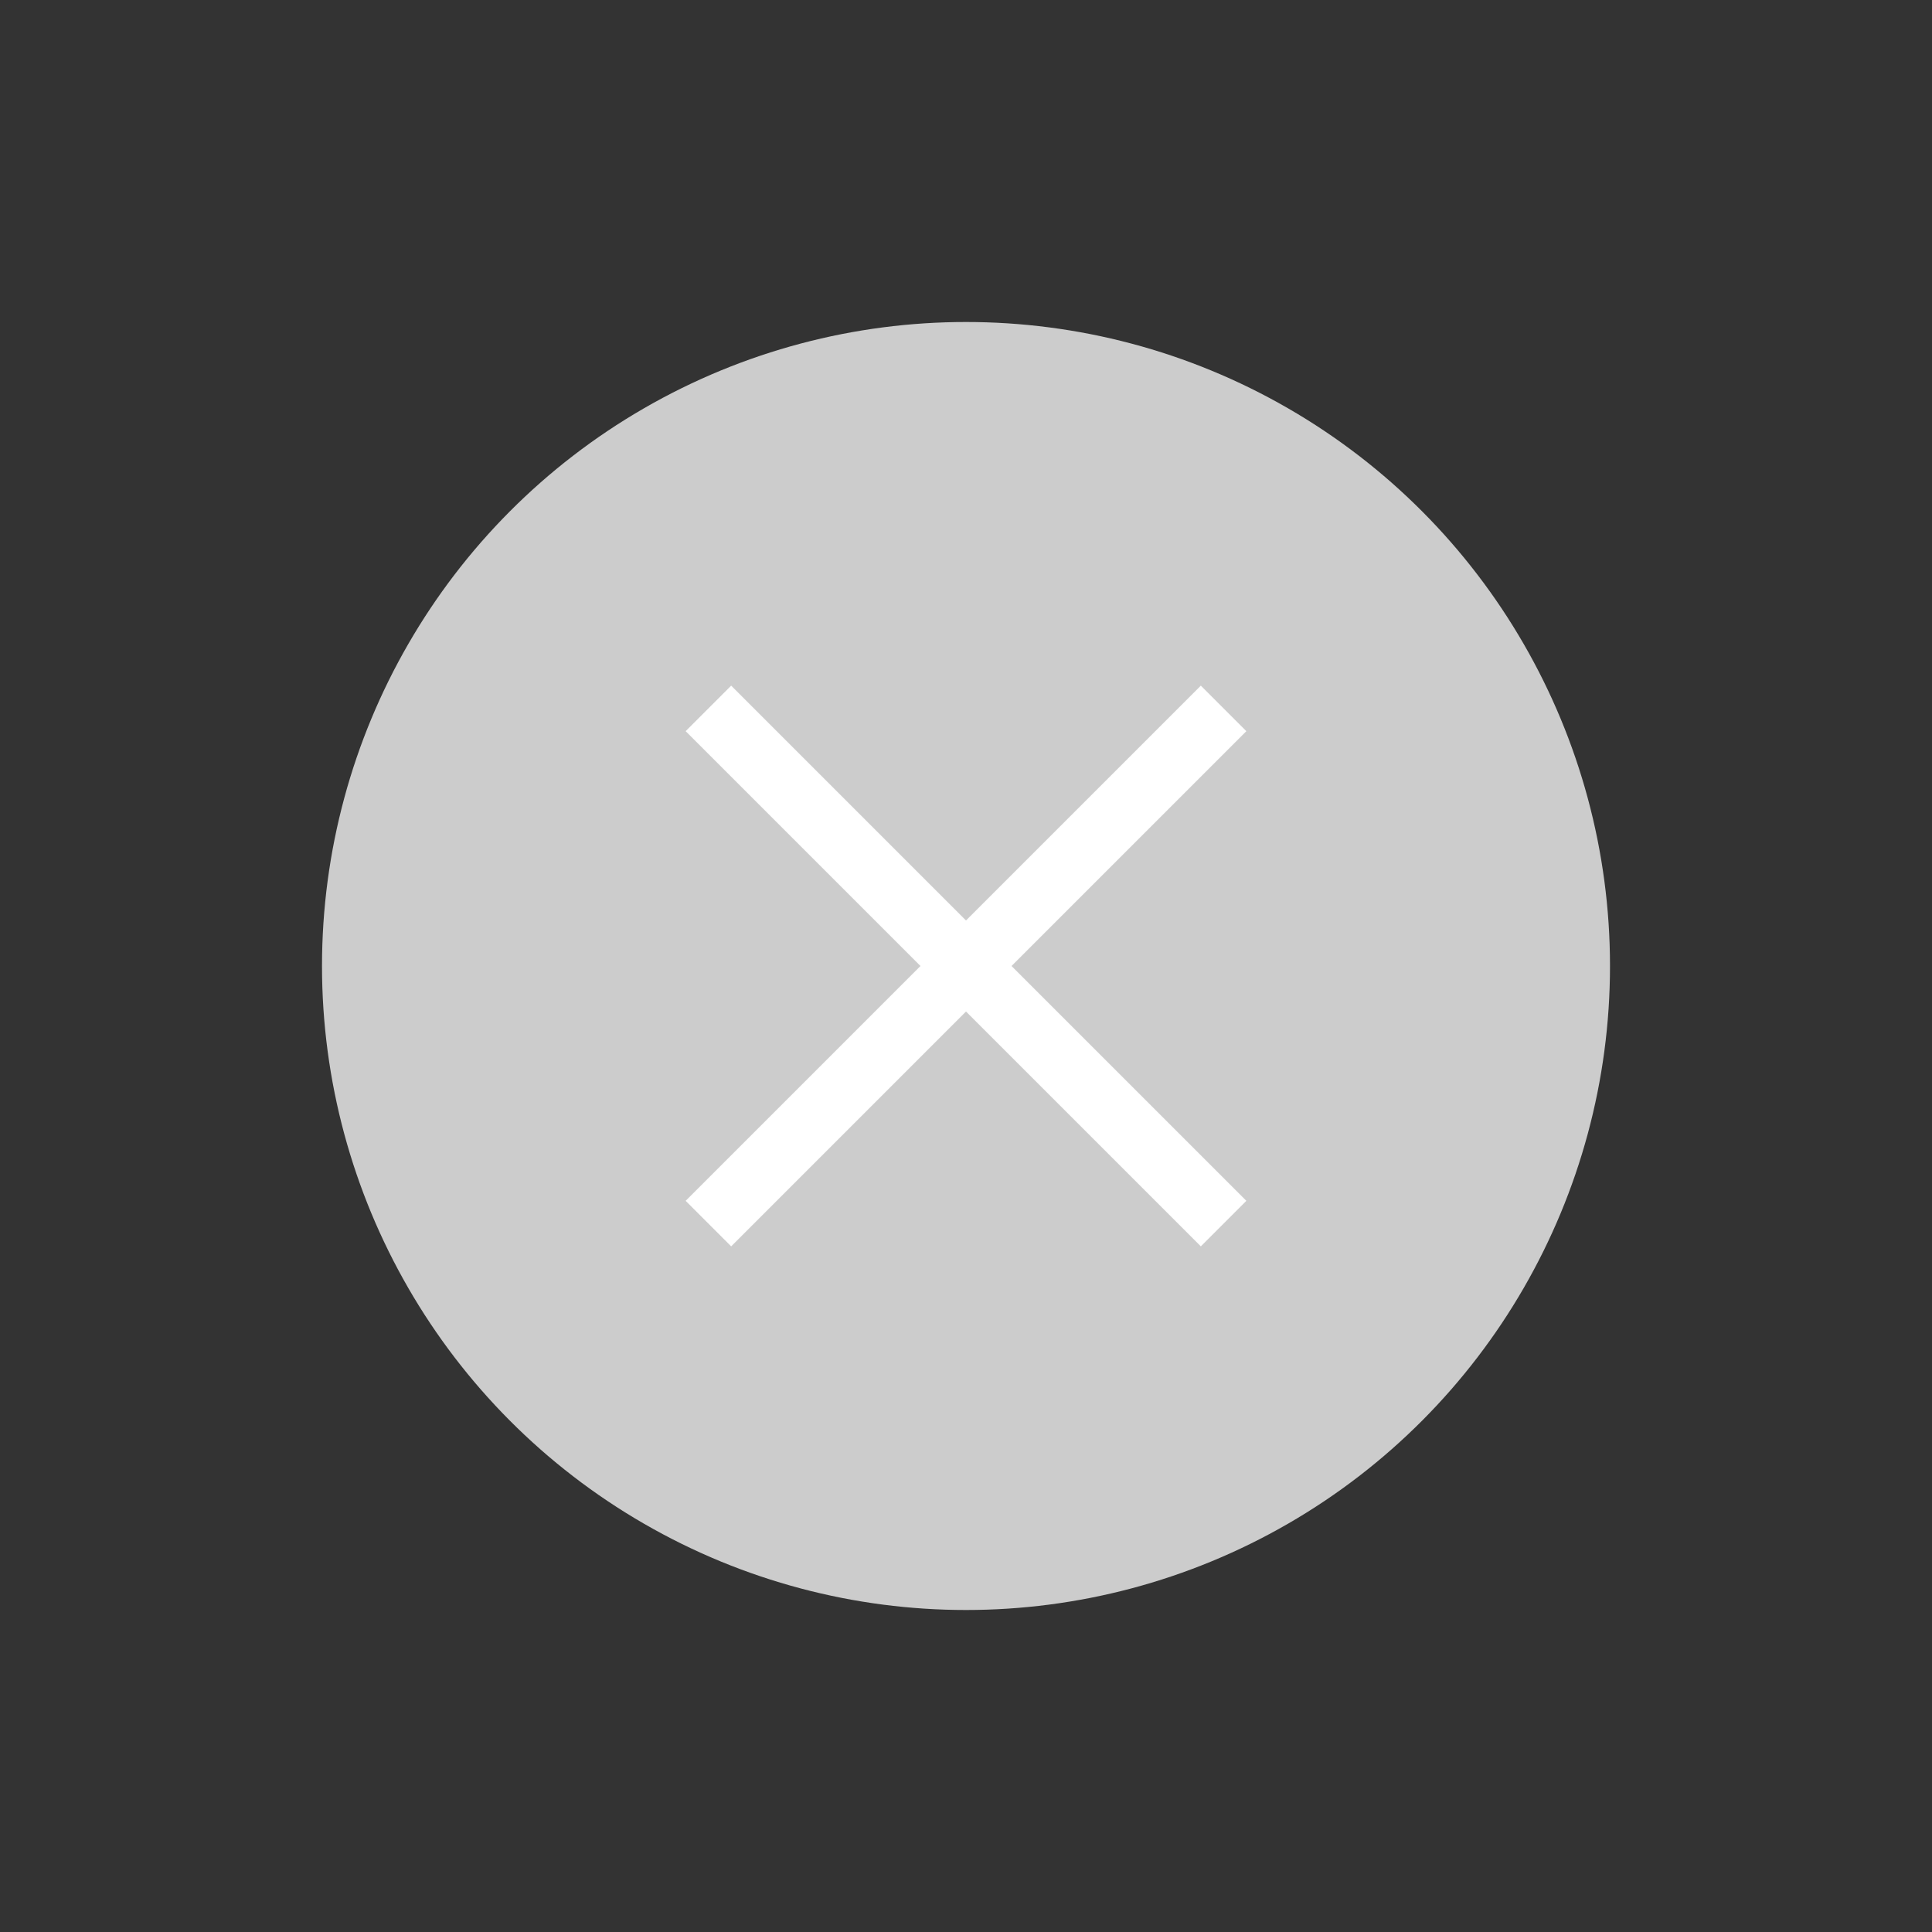 <svg xmlns="http://www.w3.org/2000/svg" width="30" height="30" viewBox="0 0 30 30">
    <rect x="0" y="0" width="30" height="30" fill="#333333" stroke="none"/>
    <path data-name="사각형 1460" style="fill:none" d="M0 0h30v30H0z"/>
    <g data-name="그룹 1932" transform="translate(-214 -274)">
        <circle data-name="타원 216" cx="10" cy="10" r="10" transform="translate(219 279)" style="fill:#ccc"/>
        <path data-name="선 92" transform="translate(225 285)" style="stroke:#fff;fill:none" d="M8 0 0 8"/>
        <path data-name="선 93" transform="rotate(90 -26 259)" style="stroke:#fff;fill:none" d="M8 0 0 8"/>
    </g>
</svg>
